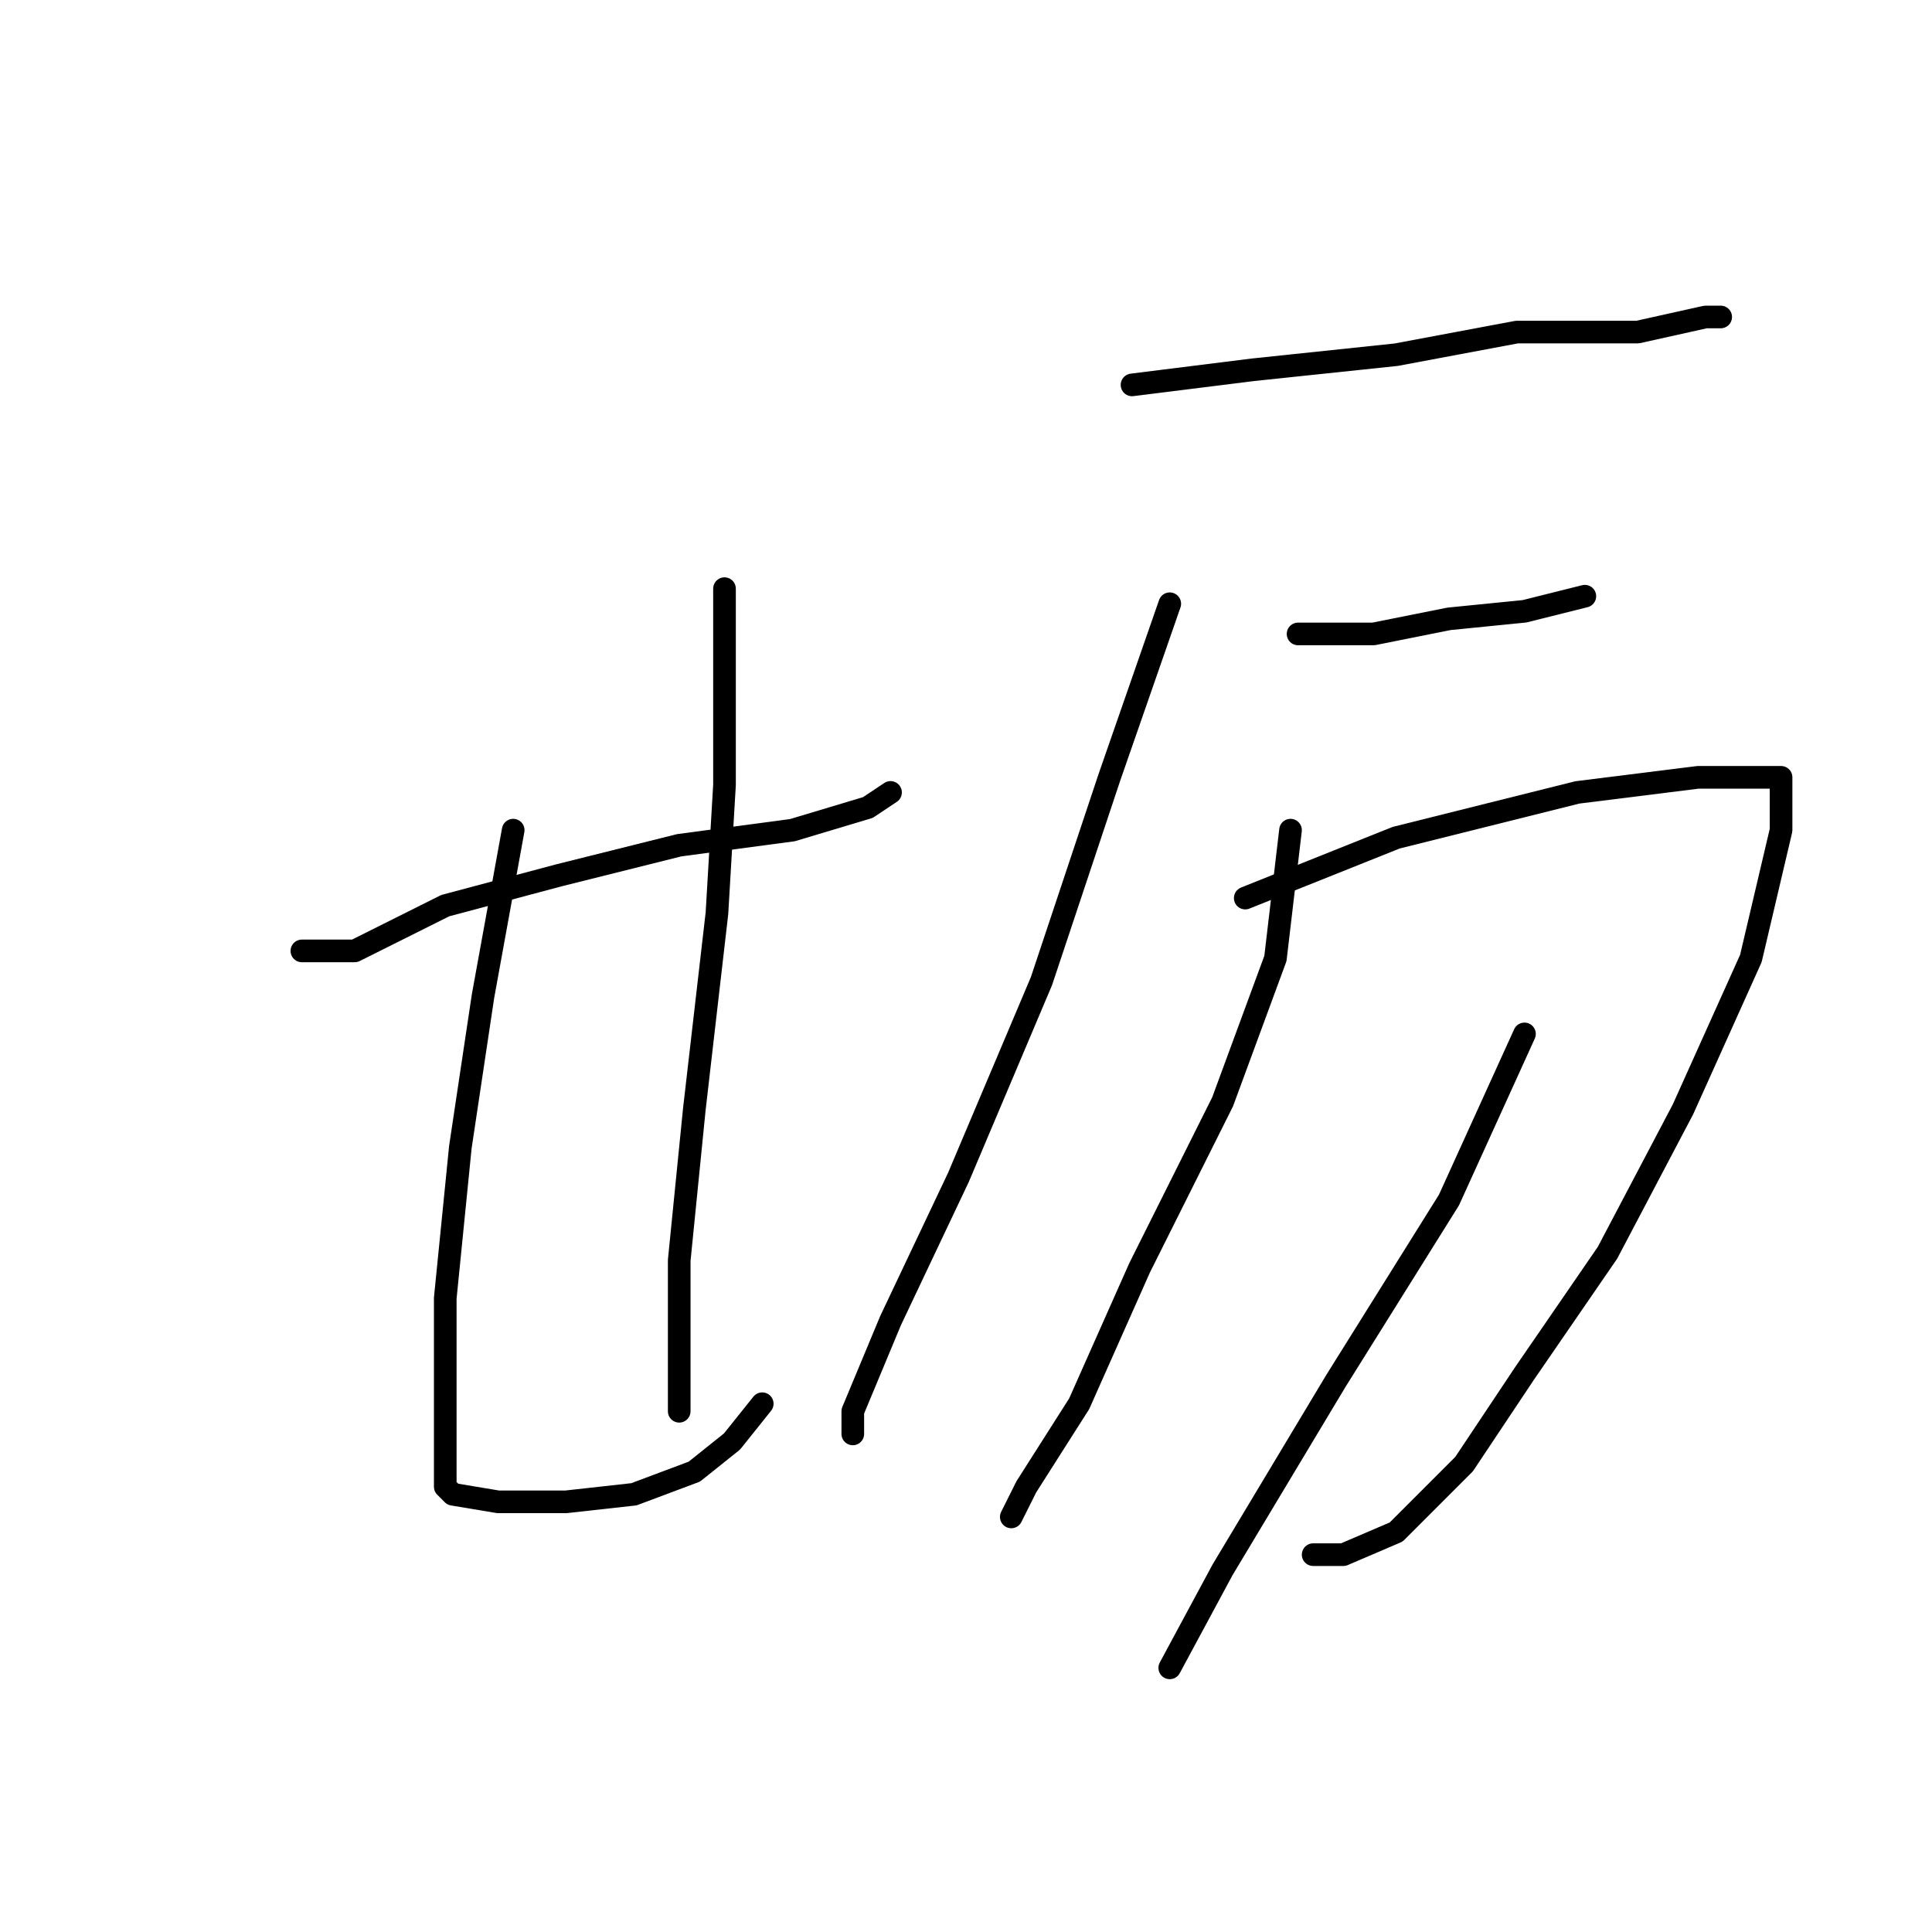 <?xml version="1.0" standalone="no"?>
    <svg width="256" height="256" xmlns="http://www.w3.org/2000/svg" version="1.1">
    <polyline stroke="black" stroke-width="3" stroke-linecap="round" fill="transparent" stroke-linejoin="round" points="40 126 47 126 59 120 74 116 90 112 105 110 115 107 118 105 118 105 " />
        <polyline stroke="black" stroke-width="3" stroke-linecap="round" fill="transparent" stroke-linejoin="round" points="68 110 64 132 61 152 59 172 59 187 59 194 59 197 60 198 66 199 75 199 84 198 92 195 97 191 101 186 101 186 " />
        <polyline stroke="black" stroke-width="3" stroke-linecap="round" fill="transparent" stroke-linejoin="round" points="96 78 96 86 96 104 95 121 92 147 90 167 90 181 90 187 90 187 " />
        <polyline stroke="black" stroke-width="3" stroke-linecap="round" fill="transparent" stroke-linejoin="round" points="150 51 166 49 185 47 201 44 217 44 226 42 228 42 228 42 " />
        <polyline stroke="black" stroke-width="3" stroke-linecap="round" fill="transparent" stroke-linejoin="round" points="172 84 182 84 192 82 202 81 210 79 210 79 " />
        <polyline stroke="black" stroke-width="3" stroke-linecap="round" fill="transparent" stroke-linejoin="round" points="155 80 147 103 138 130 127 156 118 175 113 187 113 190 113 190 " />
        <polyline stroke="black" stroke-width="3" stroke-linecap="round" fill="transparent" stroke-linejoin="round" points="165 119 185 111 209 105 225 103 234 103 236 103 236 110 232 127 223 147 213 166 202 182 194 194 185 203 178 206 174 206 174 206 " />
        <polyline stroke="black" stroke-width="3" stroke-linecap="round" fill="transparent" stroke-linejoin="round" points="171 110 169 127 162 146 151 168 143 186 136 197 134 201 134 201 " />
        <polyline stroke="black" stroke-width="3" stroke-linecap="round" fill="transparent" stroke-linejoin="round" points="202 137 192 159 177 183 162 208 155 221 155 221 " />
        </svg>